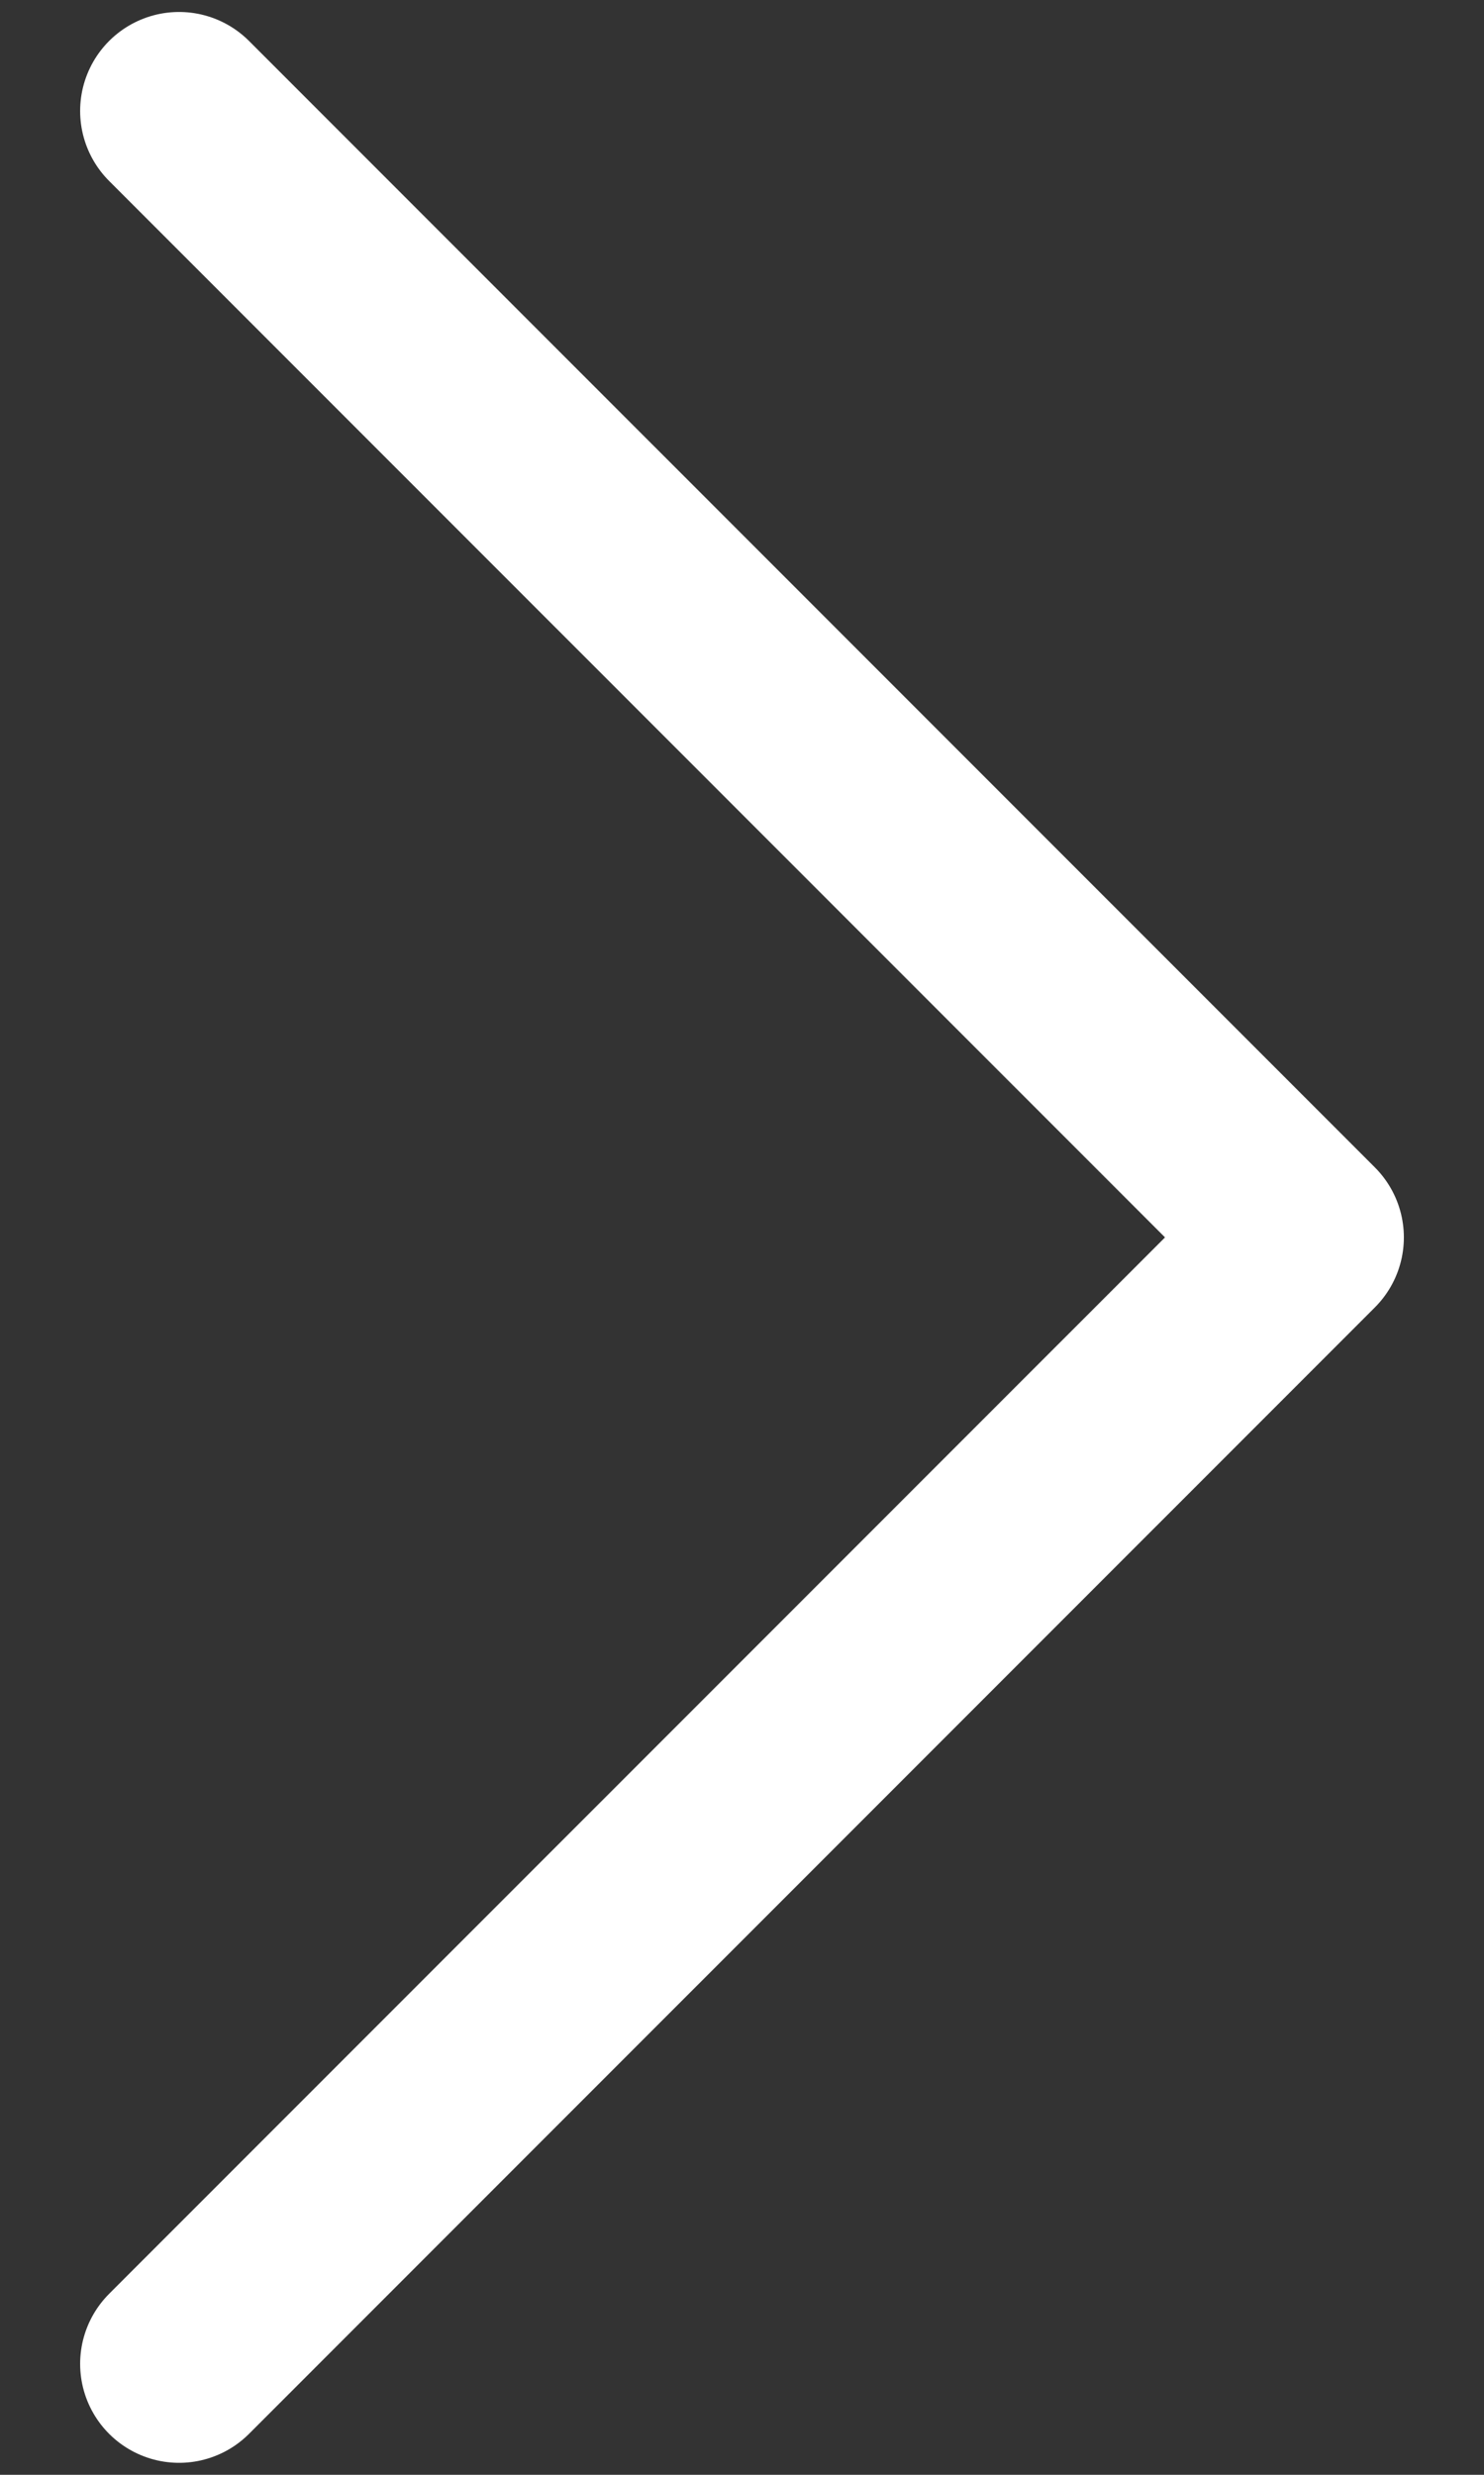 <svg width="15" height="25" viewBox="0 0 15 25" fill="none" xmlns="http://www.w3.org/2000/svg">
<rect x="0" y="0" width="15" height="25" fill="#333333" stroke="none"/>
<path d="M1.81 23.879L13.19 12.5L1.81 1.121" stroke="white" stroke-width="2" stroke-miterlimit="10" stroke-linecap="round" stroke-linejoin="round"/>
</svg>
